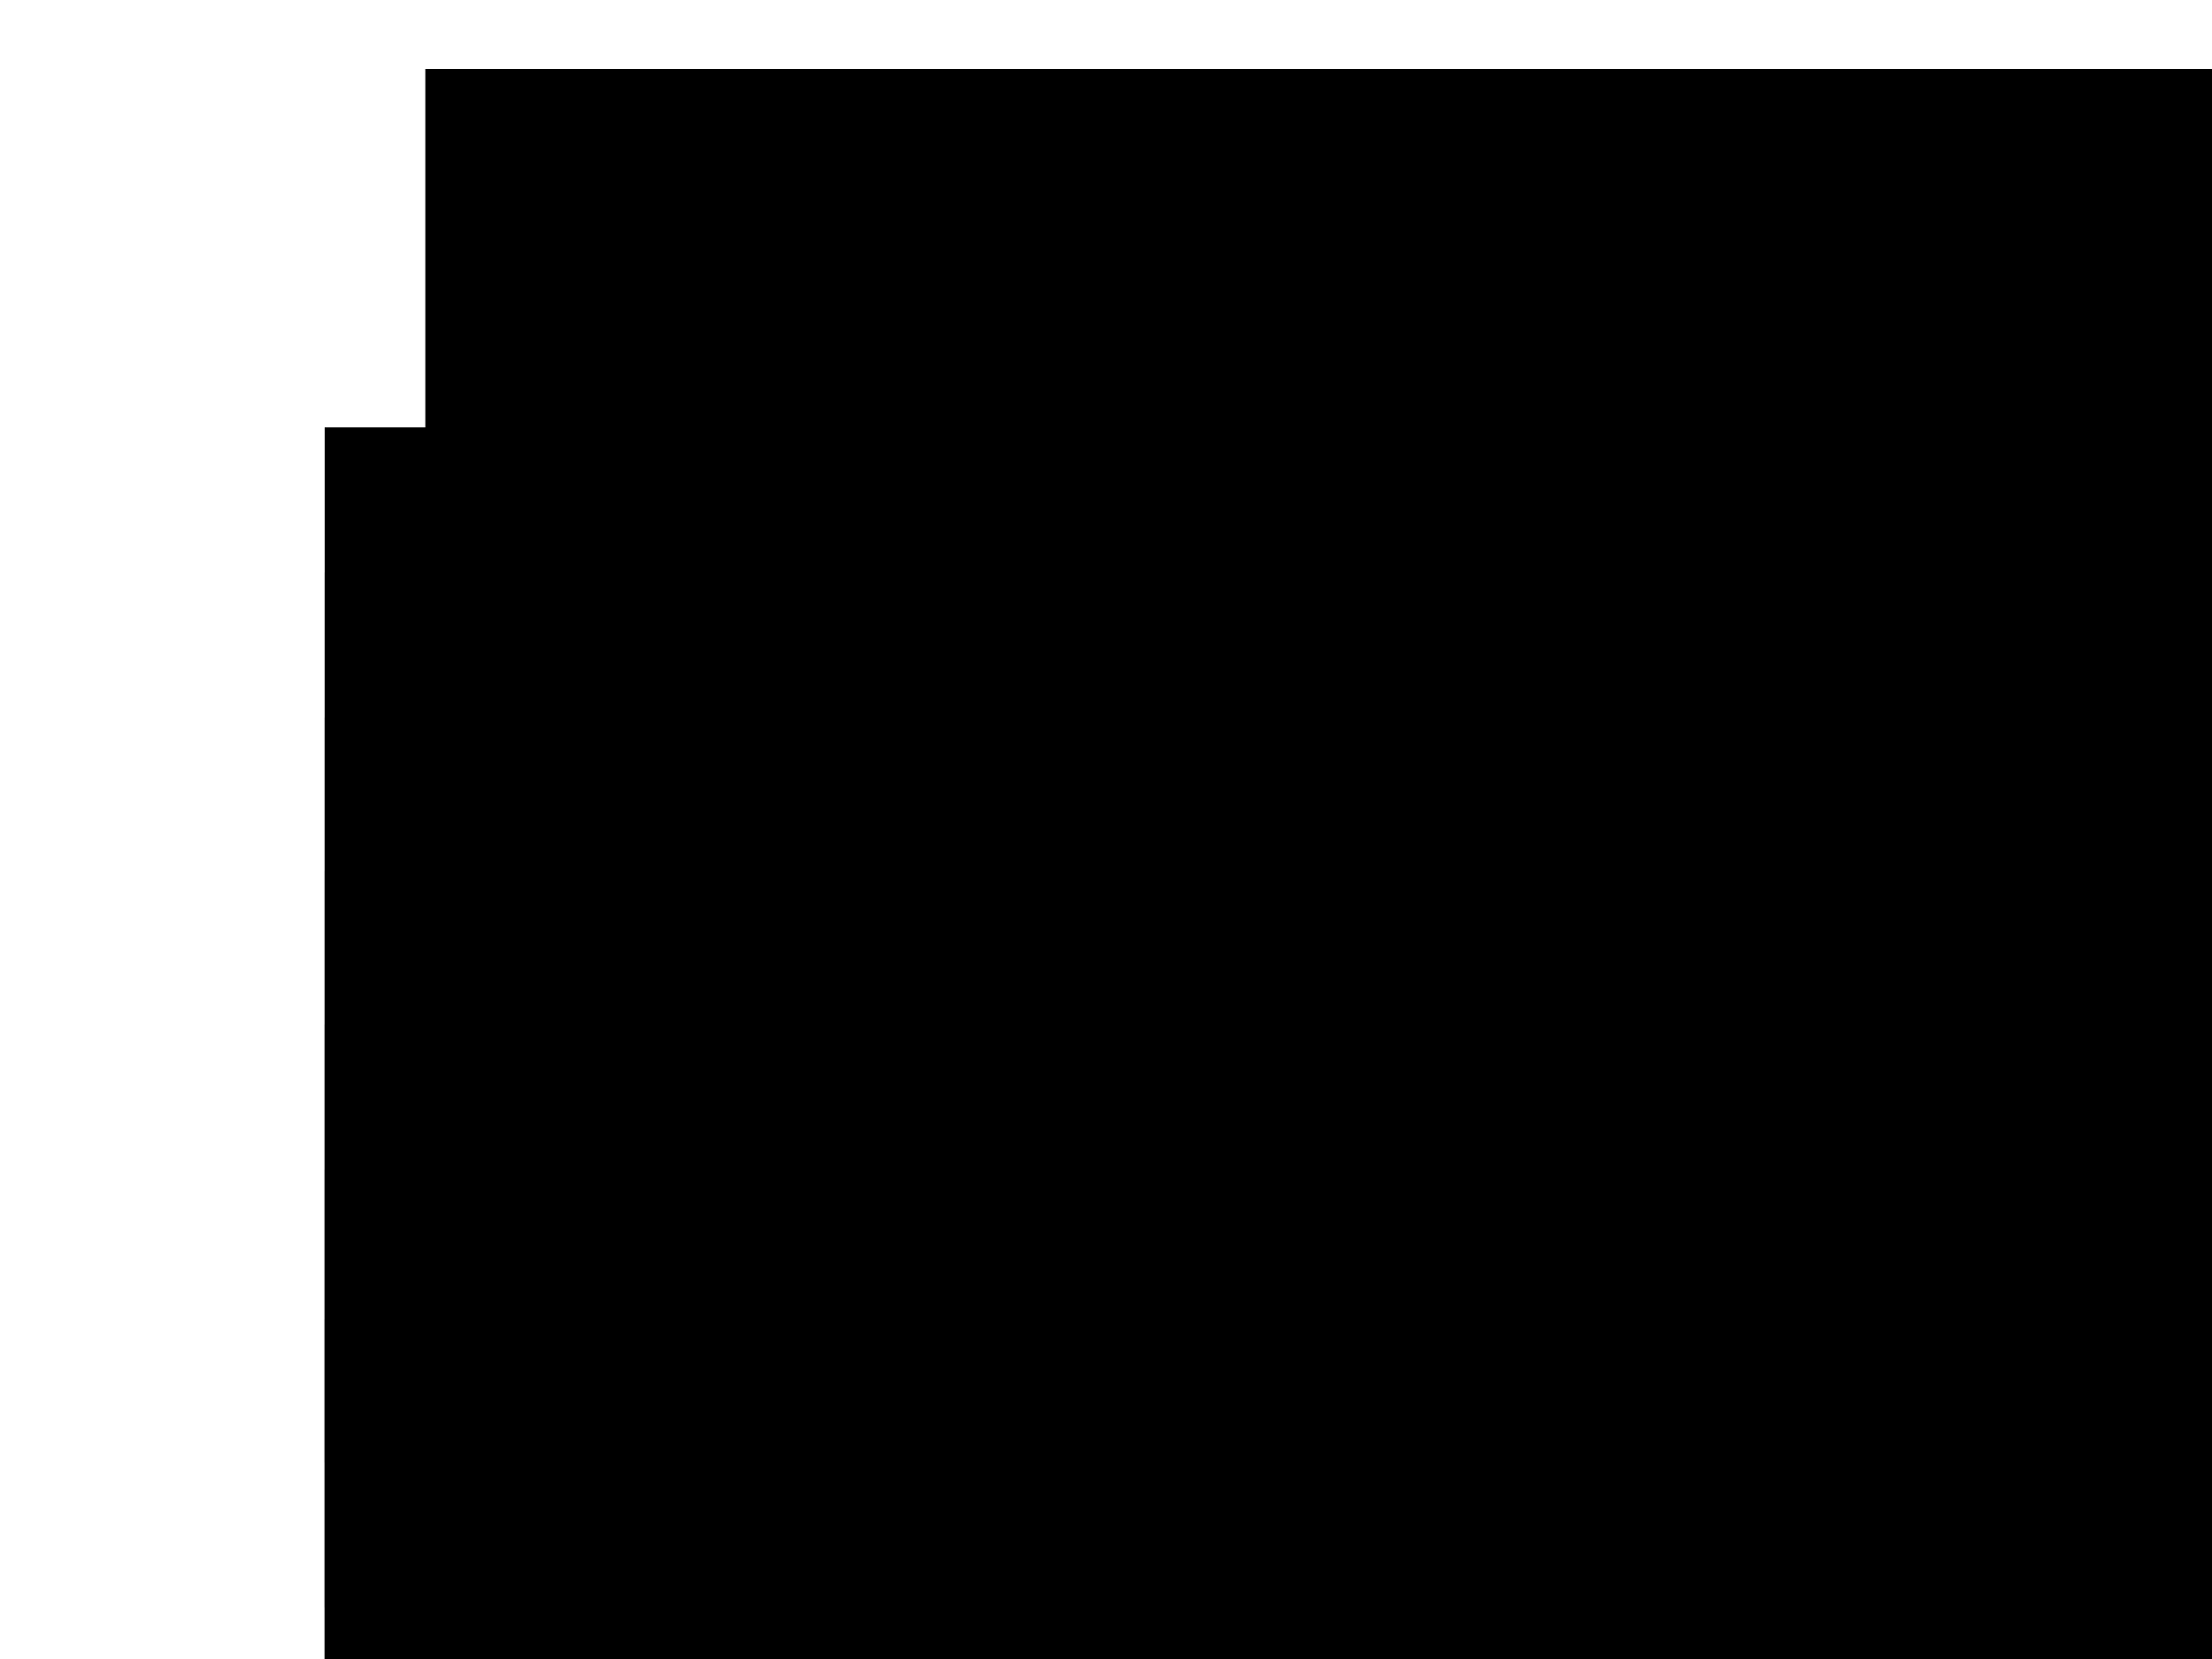 <!-- Created with Inkscape (http://www.inkscape.org/) --><svg xmlns:dc="http://purl.org/dc/elements/1.1/" xmlns:cc="http://creativecommons.org/ns#" xmlns:rdf="http://www.w3.org/1999/02/22-rdf-syntax-ns#" xmlns:svg="http://www.w3.org/2000/svg" xmlns="http://www.w3.org/2000/svg" xmlns:xlink="http://www.w3.org/1999/xlink" xmlns:sodipodi="http://sodipodi.sourceforge.net/DTD/sodipodi-0.dtd" xmlns:inkscape="http://www.inkscape.org/namespaces/inkscape" width="800" height="600" id="svg2383" sodipodi:version="0.32" inkscape:version="0.46" sodipodi:docname="template.svg" inkscape:output_extension="org.inkscape.output.svg.inkscape" version="1.0" style="display:inline">
  <defs id="defs2385">
    <inkscape:path-effect effect="bend_path" id="path-effect3248" bendpath="M 480.262,198.563 L 696.7,398.563" prop_scale="1" bendpath-nodetypes="cc" scale_y_rel="false" vertical="false"/>
    <inkscape:path-effect effect="gears" id="path-effect3246" teeth="10"/>
    <inkscape:path-effect effect="gears" id="path-effect3244" teeth="10"/>
    <inkscape:path-effect effect="gears" id="path-effect3242" teeth="10"/>
    <linearGradient id="linearGradient3200">
      <stop style="stop-color:#729fcf;stop-opacity:1" offset="0" id="stop3202"/>
      <stop style="stop-color:#204a87;stop-opacity:1" offset="1" id="stop3204"/>
    </linearGradient>
    <inkscape:perspective sodipodi:type="inkscape:persp3d" inkscape:vp_x="110 : 81 : 1" inkscape:vp_y="0 : 1000 : 0" inkscape:vp_z="910 : 81 : 1" inkscape:persp3d-origin="510 : -19 : 1" id="perspective2391"/>
    <filter id="filter3163" inkscape:label="filter1"/>
    <inkscape:perspective id="perspective3469" inkscape:persp3d-origin="8 : 5.3333333 : 1" inkscape:vp_z="16 : 8 : 1" inkscape:vp_y="0 : 1000 : 0" inkscape:vp_x="0 : 8 : 1" sodipodi:type="inkscape:persp3d"/>
    <inkscape:perspective id="perspective9414" inkscape:persp3d-origin="372.04724 : 350.78739 : 1" inkscape:vp_z="744.09448 : 526.18109 : 1" inkscape:vp_y="0 : 1000 : 0" inkscape:vp_x="0 : 526.18109 : 1" sodipodi:type="inkscape:persp3d"/>
  </defs>
  <sodipodi:namedview id="base" pagecolor="#ffffff" bordercolor="#666666" borderopacity="1.0" inkscape:pageopacity="1" inkscape:pageshadow="2" inkscape:zoom="1" inkscape:cx="284.50515" inkscape:cy="287.99469" inkscape:current-layer="layer4" inkscape:document-units="px" showgrid="false" showguides="true" inkscape:guide-bbox="true" inkscape:window-width="1680" inkscape:window-height="981" inkscape:window-x="0" inkscape:window-y="24">
    <inkscape:grid type="xygrid" id="grid3306" visible="true" enabled="true"/>
  </sodipodi:namedview>
  <image y="0" x="0" id="image9416" height="600" width="800" xlink:href="background.svg"/>
  <g id="layer1" inkscape:label="Background" inkscape:groupmode="layer" style="display:inline"/>
  <g inkscape:groupmode="layer" id="layer8" inkscape:label="Blockquotes" style="display:none">
    <path id="bq_left" d="M 116.861,198.366 C 116.519,200.251 115.534,201.879 113.906,203.249 C 112.192,204.706 110.35,205.434 108.38,205.434 C 106.324,205.434 104.825,204.534 103.882,202.735 C 102.854,200.936 102.597,198.837 103.111,196.439 C 103.968,192.241 105.724,188.642 108.38,185.644 C 110.95,182.645 114.891,179.647 120.203,176.649 C 121.231,176.391 121.445,176.734 120.845,177.677 C 117.161,180.932 114.805,183.459 113.777,185.258 C 112.749,187.143 112.192,188.6 112.107,189.628 C 112.021,190.741 112.407,191.427 113.263,191.684 C 114.12,192.026 115.02,192.797 115.962,193.997 C 116.904,195.282 117.204,196.738 116.861,198.366 M 92.831,198.366 C 92.488,200.251 91.503,201.879 89.875,203.249 C 88.162,204.706 86.32,205.434 84.349,205.434 C 82.293,205.434 80.794,204.534 79.851,202.735 C 78.823,200.936 78.566,198.837 79.08,196.439 C 79.937,192.241 81.693,188.642 84.349,185.644 C 86.919,182.645 90.86,179.647 96.172,176.649 C 97.2,176.391 97.414,176.734 96.814,177.677 C 93.131,180.932 90.775,183.459 89.746,185.258 C 88.718,187.143 88.162,188.6 88.076,189.628 C 87.99,190.741 88.376,191.427 89.232,191.684 C 90.089,192.026 90.989,192.797 91.931,193.997 C 92.874,195.282 93.173,196.738 92.831,198.366" style="font-size:131.591px;font-style:normal;font-variant:normal;font-weight:normal;font-stretch:normal;fill:#dcdfd9;fill-opacity:1;stroke:none;stroke-width:1px;stroke-linecap:butt;stroke-linejoin:miter;stroke-opacity:1;display:inline;font-family:Bitstream Vera Serif;-inkscape-font-specification:Bitstream Vera Serif" inkscape:label="#path3454"/>
    <path style="font-size:131.591px;font-style:normal;font-variant:normal;font-weight:normal;font-stretch:normal;fill:#dcdfd9;fill-opacity:1;stroke:none;stroke-width:1px;stroke-linecap:butt;stroke-linejoin:miter;stroke-opacity:1;display:inline;font-family:Bitstream Vera Serif;-inkscape-font-specification:Bitstream Vera Serif" d="M 677.139,225.634 C 677.481,223.749 678.466,222.121 680.094,220.75 C 681.808,219.294 683.65,218.566 685.62,218.566 C 687.676,218.566 689.175,219.466 690.118,221.265 C 691.146,223.064 691.403,225.163 690.889,227.561 C 690.032,231.759 688.276,235.358 685.62,238.356 C 683.05,241.355 679.109,244.353 673.797,247.351 C 672.769,247.609 672.555,247.266 673.155,246.323 C 676.839,243.068 679.195,240.541 680.223,238.741 C 681.251,236.857 681.808,235.4 681.893,234.372 C 681.979,233.259 681.593,232.573 680.737,232.316 C 679.88,231.974 678.98,231.202 678.038,230.003 C 677.096,228.718 676.796,227.262 677.139,225.634 M 701.169,225.634 C 701.512,223.749 702.497,222.121 704.125,220.75 C 705.838,219.294 707.68,218.566 709.651,218.566 C 711.707,218.566 713.206,219.466 714.149,221.265 C 715.177,223.064 715.434,225.163 714.92,227.561 C 714.063,231.759 712.307,235.358 709.651,238.356 C 707.081,241.355 703.14,244.353 697.828,247.351 C 696.8,247.609 696.586,247.266 697.186,246.323 C 700.869,243.068 703.225,240.541 704.254,238.741 C 705.282,236.857 705.838,235.4 705.924,234.372 C 706.01,233.259 705.624,232.573 704.768,232.316 C 703.911,231.974 703.011,231.202 702.069,230.003 C 701.126,228.718 700.827,227.262 701.169,225.634" id="bq_right" inkscape:label="#text3449"/>
  </g>
  <g inkscape:groupmode="layer" id="layer5" inkscape:label="gr_text" style="display:inline"><svg:flowRoot xml:space="preserve" style="font-size:16px;font-style:normal;font-variant:normal;font-weight:normal;font-stretch:normal;text-indent:0;text-align:start;text-decoration:none;line-height:110%;letter-spacing:normal;word-spacing:normal;text-transform:none;direction:ltr;block-progression:tb;writing-mode:lr-tb;text-anchor:start;opacity:1;fill:#000000;fill-opacity:1;fill-rule:nonzero;stroke:none;stroke-width:1359.566;stroke-linecap:butt;stroke-linejoin:miter;marker:none;marker-start:none;marker-mid:none;marker-end:none;stroke-miterlimit:10.433;stroke-dasharray:none;stroke-dashoffset:0;stroke-opacity:1;visibility:visible;display:inline;overflow:visible;enable-background:accumulate;font-family:Bitstream Vera Sans Mono;-inkscape-font-specification:Bitstream Vera Sans Mono" inkscape:label="#flowRoot2726" id="is77"><svg:flowRegion><svg:rect width="544.536" height="374.319" x="117.424" y="154.569" style="font-size:16px;font-style:normal;font-variant:normal;font-weight:normal;font-stretch:normal;text-align:start;line-height:110%;writing-mode:lr-tb;text-anchor:start;fill:#000000;fill-opacity:1;font-family:Bitstream Vera Sans Mono;-inkscape-font-specification:Bitstream Vera Sans Mono"/></svg:flowRegion><svg:flowPara>a A K P &lt; m   - Previous file</svg:flowPara></svg:flowRoot>    <svg:flowRoot xml:space="preserve" style="font-size:16px;font-style:normal;font-variant:normal;font-weight:normal;font-stretch:normal;text-indent:0;text-align:start;text-decoration:none;line-height:110%;letter-spacing:normal;word-spacing:normal;text-transform:none;direction:ltr;block-progression:tb;writing-mode:lr-tb;text-anchor:start;opacity:1;fill:#000000;fill-opacity:1;fill-rule:nonzero;stroke:none;stroke-width:1359.566;stroke-linecap:butt;stroke-linejoin:miter;marker:none;marker-start:none;marker-mid:none;marker-end:none;stroke-miterlimit:10.433;stroke-dasharray:none;stroke-dashoffset:0;stroke-opacity:1;visibility:visible;display:inline;overflow:visible;enable-background:accumulate;font-family:Bitstream Vera Sans Mono;-inkscape-font-specification:Bitstream Vera Sans Mono" inkscape:label="#flowRoot2726" id="is78"><svg:flowRegion><svg:rect width="544.536" height="374.319" x="117.424" y="207.038" style="font-size:16px;font-style:normal;font-variant:normal;font-weight:normal;font-stretch:normal;text-align:start;line-height:110%;writing-mode:lr-tb;text-anchor:start;fill:#000000;fill-opacity:1;font-family:Bitstream Vera Sans Mono;-inkscape-font-specification:Bitstream Vera Sans Mono"/></svg:flowRegion><svg:flowPara>f F J N &gt;     - Next file</svg:flowPara></svg:flowRoot>    <svg:flowRoot xml:space="preserve" style="font-size:16px;font-style:normal;font-variant:normal;font-weight:normal;font-stretch:normal;text-indent:0;text-align:start;text-decoration:none;line-height:110%;letter-spacing:normal;word-spacing:normal;text-transform:none;direction:ltr;block-progression:tb;writing-mode:lr-tb;text-anchor:start;opacity:1;fill:#000000;fill-opacity:1;fill-rule:nonzero;stroke:none;stroke-width:1359.566;stroke-linecap:butt;stroke-linejoin:miter;marker:none;marker-start:none;marker-mid:none;marker-end:none;stroke-miterlimit:10.433;stroke-dasharray:none;stroke-dashoffset:0;stroke-opacity:1;visibility:visible;display:inline;overflow:visible;enable-background:accumulate;font-family:Bitstream Vera Sans Mono;-inkscape-font-specification:Bitstream Vera Sans Mono" inkscape:label="#flowRoot2726" id="is79"><svg:flowRegion><svg:rect width="544.536" height="374.319" x="117.424" y="259.507" style="font-size:16px;font-style:normal;font-variant:normal;font-weight:normal;font-stretch:normal;text-align:start;line-height:110%;writing-mode:lr-tb;text-anchor:start;fill:#000000;fill-opacity:1;font-family:Bitstream Vera Sans Mono;-inkscape-font-specification:Bitstream Vera Sans Mono"/></svg:flowRegion><svg:flowPara>s S k p ,     - Previous diff</svg:flowPara></svg:flowRoot>    <svg:flowRoot xml:space="preserve" style="font-size:16px;font-style:normal;font-variant:normal;font-weight:normal;font-stretch:normal;text-indent:0;text-align:start;text-decoration:none;line-height:110%;letter-spacing:normal;word-spacing:normal;text-transform:none;direction:ltr;block-progression:tb;writing-mode:lr-tb;text-anchor:start;opacity:1;fill:#000000;fill-opacity:1;fill-rule:nonzero;stroke:none;stroke-width:1359.566;stroke-linecap:butt;stroke-linejoin:miter;marker:none;marker-start:none;marker-mid:none;marker-end:none;stroke-miterlimit:10.433;stroke-dasharray:none;stroke-dashoffset:0;stroke-opacity:1;visibility:visible;display:inline;overflow:visible;enable-background:accumulate;font-family:Bitstream Vera Sans Mono;-inkscape-font-specification:Bitstream Vera Sans Mono" inkscape:label="#flowRoot2726" id="is80"><svg:flowRegion><svg:rect width="544.536" height="374.319" x="117.424" y="314.991" style="font-size:16px;font-style:normal;font-variant:normal;font-weight:normal;font-stretch:normal;text-align:start;line-height:110%;writing-mode:lr-tb;text-anchor:start;fill:#000000;fill-opacity:1;font-family:Bitstream Vera Sans Mono;-inkscape-font-specification:Bitstream Vera Sans Mono"/></svg:flowRegion><svg:flowPara>d D j n .     - Next diff</svg:flowPara></svg:flowRoot>    <svg:flowRoot xml:space="preserve" style="font-size:16px;font-style:normal;font-variant:normal;font-weight:normal;font-stretch:normal;text-indent:0;text-align:start;text-decoration:none;line-height:110%;letter-spacing:normal;word-spacing:normal;text-transform:none;direction:ltr;block-progression:tb;writing-mode:lr-tb;text-anchor:start;opacity:1;fill:#000000;fill-opacity:1;fill-rule:nonzero;stroke:none;stroke-width:1359.566;stroke-linecap:butt;stroke-linejoin:miter;marker:none;marker-start:none;marker-mid:none;marker-end:none;stroke-miterlimit:10.433;stroke-dasharray:none;stroke-dashoffset:0;stroke-opacity:1;visibility:visible;display:inline;overflow:visible;enable-background:accumulate;font-family:Bitstream Vera Sans Mono;-inkscape-font-specification:Bitstream Vera Sans Mono" inkscape:label="#flowRoot2726" id="is81"><svg:flowRegion><svg:rect width="544.536" height="374.319" x="117.424" y="370.475" style="font-size:16px;font-style:normal;font-variant:normal;font-weight:normal;font-stretch:normal;text-align:start;line-height:110%;writing-mode:lr-tb;text-anchor:start;fill:#000000;fill-opacity:1;font-family:Bitstream Vera Sans Mono;-inkscape-font-specification:Bitstream Vera Sans Mono"/></svg:flowRegion><svg:flowPara>&lt;Enter&gt;       - Recenter selection</svg:flowPara></svg:flowRoot>    <svg:flowRoot xml:space="preserve" style="font-size:16px;font-style:normal;font-variant:normal;font-weight:normal;font-stretch:normal;text-indent:0;text-align:start;text-decoration:none;line-height:110%;letter-spacing:normal;word-spacing:normal;text-transform:none;direction:ltr;block-progression:tb;writing-mode:lr-tb;text-anchor:start;opacity:1;fill:#000000;fill-opacity:1;fill-rule:nonzero;stroke:none;stroke-width:1359.566;stroke-linecap:butt;stroke-linejoin:miter;marker:none;marker-start:none;marker-mid:none;marker-end:none;stroke-miterlimit:10.433;stroke-dasharray:none;stroke-dashoffset:0;stroke-opacity:1;visibility:visible;display:inline;overflow:visible;enable-background:accumulate;font-family:Bitstream Vera Sans Mono;-inkscape-font-specification:Bitstream Vera Sans Mono" inkscape:label="#flowRoot2726" id="is82"><svg:flowRegion><svg:rect width="544.536" height="374.319" x="117.424" y="422.944" style="font-size:16px;font-style:normal;font-variant:normal;font-weight:normal;font-stretch:normal;text-align:start;line-height:110%;writing-mode:lr-tb;text-anchor:start;fill:#000000;fill-opacity:1;font-family:Bitstream Vera Sans Mono;-inkscape-font-specification:Bitstream Vera Sans Mono"/></svg:flowRegion><svg:flowPara>[ x           - Previous comment</svg:flowPara></svg:flowRoot>    <svg:flowRoot xml:space="preserve" style="font-size:16px;font-style:normal;font-variant:normal;font-weight:normal;font-stretch:normal;text-indent:0;text-align:start;text-decoration:none;line-height:110%;letter-spacing:normal;word-spacing:normal;text-transform:none;direction:ltr;block-progression:tb;writing-mode:lr-tb;text-anchor:start;opacity:1;fill:#000000;fill-opacity:1;fill-rule:nonzero;stroke:none;stroke-width:1359.566;stroke-linecap:butt;stroke-linejoin:miter;marker:none;marker-start:none;marker-mid:none;marker-end:none;stroke-miterlimit:10.433;stroke-dasharray:none;stroke-dashoffset:0;stroke-opacity:1;visibility:visible;display:inline;overflow:visible;enable-background:accumulate;font-family:Bitstream Vera Sans Mono;-inkscape-font-specification:Bitstream Vera Sans Mono" inkscape:label="#flowRoot2726" id="is83"><svg:flowRegion><svg:rect width="544.536" height="374.319" x="117.424" y="477.21" style="font-size:16px;font-style:normal;font-variant:normal;font-weight:normal;font-stretch:normal;text-align:start;line-height:110%;writing-mode:lr-tb;text-anchor:start;fill:#000000;fill-opacity:1;font-family:Bitstream Vera Sans Mono;-inkscape-font-specification:Bitstream Vera Sans Mono"/></svg:flowRegion><svg:flowPara>] c           - Next comment</svg:flowPara></svg:flowRoot>    </g>
  <g inkscape:groupmode="layer" id="layer2" inkscape:label="fr_title" style="display:none" sodipodi:insensitive="true">
    <flowRoot transform="translate(28.11,-108.767)" inkscape:label="#flowRoot2726" style="font-size:24px;font-style:normal;font-weight:normal;fill:#000000;fill-opacity:1;stroke:none;stroke-width:1px;stroke-linecap:butt;stroke-linejoin:miter;stroke-opacity:1;font-family:Bitstream Vera Sans" id="fr_title" xml:space="preserve"><flowRegion id="flowRegion3330"><rect style="font-size:24px;font-style:normal;font-weight:normal;fill:#000000;fill-opacity:1;stroke:none;stroke-width:1px;stroke-linecap:butt;stroke-linejoin:miter;stroke-opacity:1;font-family:Bitstream Vera Sans" y="133.714" x="125.714" height="587.319" width="914.153" id="rect3332"/></flowRegion><flowPara id="flowPara3334">Title Sy</flowPara></flowRoot>  </g>
  <g inkscape:groupmode="layer" id="layer7" inkscape:label="Title" style="display:inline" sodipodi:insensitive="true">
    <g id="gr_title" inkscape:label="#g2350"><flowRoot transform="translate(28.11,-108.767)" inkscape:label="#flowRoot2726" style="font-size:24px;font-style:normal;font-weight:normal;fill:#000000;fill-opacity:1;stroke:none;stroke-width:1px;stroke-linecap:butt;stroke-linejoin:miter;stroke-opacity:1;font-family:Bitstream Vera Sans" xml:space="preserve" id="is76"><flowRegion><rect style="font-size:24px;font-style:normal;font-weight:normal;fill:#000000;fill-opacity:1;stroke:none;stroke-width:1px;stroke-linecap:butt;stroke-linejoin:miter;stroke-opacity:1;font-family:Bitstream Vera Sans" y="133.714" x="125.714" height="587.319" width="914.153"/></flowRegion><flowPara>Diff viewer keyboard shortcuts</flowPara></flowRoot>  </g>
  </g>
  <g inkscape:groupmode="layer" id="layer9" inkscape:label="Frames" style="display:none" sodipodi:insensitive="true">
    <g inkscape:groupmode="layer" id="layer12" inkscape:label="fr_tab3" style="display:none">
      <flowRoot xml:space="preserve" id="fr_tab3" style="font-size:16px;font-style:normal;font-variant:normal;font-weight:normal;font-stretch:normal;text-indent:0;text-align:start;text-decoration:none;line-height:110%;letter-spacing:normal;word-spacing:normal;text-transform:none;direction:ltr;block-progression:tb;writing-mode:lr-tb;text-anchor:start;opacity:1;fill:#000000;fill-opacity:1;fill-rule:nonzero;stroke:none;stroke-width:1359.566;stroke-linecap:butt;stroke-linejoin:miter;marker:none;marker-start:none;marker-mid:none;marker-end:none;stroke-miterlimit:10.433;stroke-dasharray:none;stroke-dashoffset:0;stroke-opacity:1;visibility:visible;display:inline;overflow:visible;enable-background:accumulate;font-family:Bitstream Vera Sans;-inkscape-font-specification:Bitstream Vera Sans" inkscape:label="#flowRoot2726" transform="translate(-5.591,19.058)"><flowRegion id="flowRegion3319"><rect id="rect3321" width="651.536" height="383.319" x="125.714" y="133.714" style="font-size:16px;font-style:normal;font-variant:normal;font-weight:normal;font-stretch:normal;text-align:start;line-height:110%;writing-mode:lr-tb;text-anchor:start;fill:#000000;fill-opacity:1;font-family:Bitstream Vera Sans;-inkscape-font-specification:Bitstream Vera Sans"/></flowRegion><flowPara id="flowPara3323">Tab level 3 Sy</flowPara></flowRoot>    </g>
    <g inkscape:groupmode="layer" id="layer11" inkscape:label="fr_tab2" style="display:none" sodipodi:insensitive="true">
      <flowRoot xml:space="preserve" id="fr_tab2" style="font-size:16px;font-style:normal;font-variant:normal;font-weight:normal;font-stretch:normal;text-indent:0;text-align:start;text-decoration:none;line-height:100%;letter-spacing:normal;word-spacing:normal;text-transform:none;direction:ltr;block-progression:tb;writing-mode:lr-tb;text-anchor:start;opacity:1;fill:#000000;fill-opacity:1;fill-rule:nonzero;stroke:none;stroke-width:1359.566;stroke-linecap:butt;stroke-linejoin:miter;marker:none;marker-start:none;marker-mid:none;marker-end:none;stroke-miterlimit:10.433;stroke-dasharray:none;stroke-dashoffset:0;stroke-opacity:1;visibility:visible;display:inline;overflow:visible;enable-background:accumulate;font-family:Bitstream Vera Sans" inkscape:label="#flowRoot2726" transform="translate(-25.591,20.334)"><flowRegion id="flowRegion2323"><rect id="rect2325" width="671.128" height="383.319" x="125.714" y="133.714" style="font-size:16px;font-style:normal;font-variant:normal;font-weight:normal;font-stretch:normal;text-align:start;line-height:100%;writing-mode:lr-tb;text-anchor:start;fill:#000000;fill-opacity:1;font-family:Bitstream Vera Sans"/></flowRegion><flowPara id="flowPara2327">Tab level 2 Sy</flowPara></flowRoot>    </g>
    <g inkscape:groupmode="layer" id="g41" inkscape:label="fr_tab1" style="display:none">
      <flowRoot transform="translate(-45.591,19.058)" inkscape:label="#flowRoot2726" style="font-size:16px;font-style:normal;font-variant:normal;font-weight:normal;font-stretch:normal;text-indent:0;text-align:start;text-decoration:none;line-height:110%;letter-spacing:normal;word-spacing:normal;text-transform:none;direction:ltr;block-progression:tb;writing-mode:lr-tb;text-anchor:start;opacity:1;fill:#000000;fill-opacity:1;fill-rule:nonzero;stroke:none;stroke-width:1359.566;stroke-linecap:butt;stroke-linejoin:miter;marker:none;marker-start:none;marker-mid:none;marker-end:none;stroke-miterlimit:10.433;stroke-dasharray:none;stroke-dashoffset:0;stroke-opacity:1;visibility:visible;display:inline;overflow:visible;enable-background:accumulate;font-family:Bitstream Vera Sans;-inkscape-font-specification:Bitstream Vera Sans" id="fr_tab1" xml:space="preserve"><flowRegion id="flowRegion2241"><rect style="font-size:16px;font-style:normal;font-variant:normal;font-weight:normal;font-stretch:normal;text-align:start;line-height:110%;writing-mode:lr-tb;text-anchor:start;fill:#000000;fill-opacity:1;font-family:Bitstream Vera Sans;-inkscape-font-specification:Bitstream Vera Sans" y="133.714" x="125.714" height="383.319" width="688.536" id="rect2243"/></flowRegion><flowPara id="flowPara2245">Tab level 1 Sy</flowPara></flowRoot>    </g>
    <g inkscape:groupmode="layer" id="layer3" inkscape:label="fr_tab0" style="display:none">
      <flowRoot xml:space="preserve" id="fr_tab0" style="font-size:16px;font-style:normal;font-variant:normal;font-weight:bold;font-stretch:normal;text-indent:0;text-align:start;text-decoration:none;line-height:110%;letter-spacing:normal;word-spacing:normal;text-transform:none;direction:ltr;block-progression:tb;writing-mode:lr-tb;text-anchor:start;opacity:1;fill:#000000;fill-opacity:1;fill-rule:nonzero;stroke:none;stroke-width:1359.566;stroke-linecap:butt;stroke-linejoin:miter;marker:none;marker-start:none;marker-mid:none;marker-end:none;stroke-miterlimit:10.433;stroke-dasharray:none;stroke-dashoffset:0;stroke-opacity:1;visibility:visible;display:inline;overflow:visible;enable-background:accumulate;font-family:Bitstream Vera Sans;-inkscape-font-specification:Bitstream Vera Sans Bold" inkscape:label="#flowRoot2726" transform="translate(-70.69,19.058)"><flowRegion id="flowRegion2728"><rect id="rect2730" width="715.536" height="383.319" x="125.714" y="133.714" style="font-size:16px;font-style:normal;font-variant:normal;font-weight:bold;font-stretch:normal;text-align:start;line-height:110%;writing-mode:lr-tb;text-anchor:start;fill:#000000;fill-opacity:1;font-family:Bitstream Vera Sans;-inkscape-font-specification:Bitstream Vera Sans Bold"/></flowRegion><flowPara id="flowPara2732">Tab level 0 Sy</flowPara></flowRoot>    </g>
    <g inkscape:groupmode="layer" id="layer13" inkscape:label="fr_attribution" style="display:inline" sodipodi:insensitive="true">
      <flowRoot xml:space="preserve" id="fr_attribution" style="font-size:16px;font-style:normal;font-variant:normal;font-weight:normal;font-stretch:normal;text-indent:0;text-align:end;text-decoration:none;line-height:110%;letter-spacing:normal;word-spacing:normal;text-transform:none;direction:ltr;block-progression:tb;writing-mode:lr-tb;text-anchor:end;opacity:1;fill:#000000;fill-opacity:1;fill-rule:nonzero;stroke:none;stroke-width:1359.566;stroke-linecap:butt;stroke-linejoin:miter;marker:none;marker-start:none;marker-mid:none;marker-end:none;stroke-miterlimit:10.433;stroke-dasharray:none;stroke-dashoffset:0;stroke-opacity:1;visibility:visible;display:inline;overflow:visible;enable-background:accumulate;font-family:Bitstream Vera Sans;-inkscape-font-specification:Bitstream Vera Sans" inkscape:label="#flowRoot2726" transform="translate(-9.591,107.058)"><flowRegion id="flowRegion8422"><rect id="rect8424" width="544.536" height="374.319" x="125.714" y="133.714" style="font-size:16px;font-style:normal;font-variant:normal;font-weight:normal;font-stretch:normal;text-align:end;line-height:110%;writing-mode:lr-tb;text-anchor:end;fill:#000000;fill-opacity:1;font-family:Bitstream Vera Sans;-inkscape-font-specification:Bitstream Vera Sans"/></flowRegion><flowPara id="flowPara8426">Attribution Sy</flowPara></flowRoot>    </g>
    <g inkscape:groupmode="layer" id="layer6" inkscape:label="fr_blockquote" style="display:inline">
      <flowRoot transform="translate(-9.591,19.058)" inkscape:label="#flowRoot2726" style="font-size:16px;font-style:normal;font-variant:normal;font-weight:normal;font-stretch:normal;text-indent:0;text-align:start;text-decoration:none;line-height:110%;letter-spacing:normal;word-spacing:normal;text-transform:none;direction:ltr;block-progression:tb;writing-mode:lr-tb;text-anchor:start;opacity:1;fill:#000000;fill-opacity:1;fill-rule:nonzero;stroke:none;stroke-width:1359.566;stroke-linecap:butt;stroke-linejoin:miter;marker:none;marker-start:none;marker-mid:none;marker-end:none;stroke-miterlimit:10.433;stroke-dasharray:none;stroke-dashoffset:0;stroke-opacity:1;visibility:visible;display:inline;overflow:visible;enable-background:accumulate;font-family:Bitstream Vera Sans;-inkscape-font-specification:Bitstream Vera Sans" id="fr_blockquote" xml:space="preserve"><flowRegion id="flowRegion8374"><rect style="font-size:16px;font-style:normal;font-variant:normal;font-weight:normal;font-stretch:normal;text-align:start;line-height:110%;writing-mode:lr-tb;text-anchor:start;fill:#000000;fill-opacity:1;font-family:Bitstream Vera Sans;-inkscape-font-specification:Bitstream Vera Sans" y="133.714" x="125.714" height="374.319" width="544.536" id="rect8376"/></flowRegion><flowPara id="flowPara8378">Blockquote Sy</flowPara></flowRoot>    </g>
    <g inkscape:groupmode="layer" id="layer4" inkscape:label="fr_literal_block">
      <flowRoot xml:space="preserve" id="fr_literal_block" style="font-size:16px;font-style:normal;font-variant:normal;font-weight:normal;font-stretch:normal;text-indent:0;text-align:start;text-decoration:none;line-height:110%;letter-spacing:normal;word-spacing:normal;text-transform:none;direction:ltr;block-progression:tb;writing-mode:lr-tb;text-anchor:start;opacity:1;fill:#000000;fill-opacity:1;fill-rule:nonzero;stroke:none;stroke-width:1359.566;stroke-linecap:butt;stroke-linejoin:miter;marker:none;marker-start:none;marker-mid:none;marker-end:none;stroke-miterlimit:10.433;stroke-dasharray:none;stroke-dashoffset:0;stroke-opacity:1;visibility:visible;display:inline;overflow:visible;enable-background:accumulate;font-family:Bitstream Vera Sans Mono;-inkscape-font-specification:Bitstream Vera Sans Mono" inkscape:label="#flowRoot2726" transform="translate(-9.591,19.058)"><flowRegion id="flowRegion7906"><rect id="rect7908" width="544.536" height="374.319" x="125.714" y="133.714" style="font-size:16px;font-style:normal;font-variant:normal;font-weight:normal;font-stretch:normal;text-align:start;line-height:110%;writing-mode:lr-tb;text-anchor:start;fill:#000000;fill-opacity:1;font-family:Bitstream Vera Sans Mono;-inkscape-font-specification:Bitstream Vera Sans Mono"/></flowRegion><flowPara id="flowPara7910">Blockquote Sy</flowPara></flowRoot>    </g>
  </g>
  <g inkscape:groupmode="layer" id="layer10" inkscape:label="Bullets" style="display:none" sodipodi:insensitive="true">
    <path sodipodi:type="arc" style="opacity:1;fill:#000000;fill-opacity:1;stroke:#d3d7cf;stroke-width:1;stroke-linejoin:miter;stroke-miterlimit:4;stroke-dasharray:none;stroke-dashoffset:0;stroke-opacity:1" id="bu_1" sodipodi:cx="81.5" sodipodi:cy="177.5" sodipodi:rx="6.5" sodipodi:ry="6.5" d="M 88,177.5 A 6.5,6.5 0 1 1 75,177.5 A 6.5,6.5 0 1 1 88,177.5 z" transform="matrix(0.714,0,0,0.714,7.76,39.271)" inkscape:label="#path4316"/>
    <path transform="matrix(0.714,0,0,0.714,7.76,79.271)" d="M 88,177.5 A 6.5,6.5 0 1 1 75,177.5 A 6.5,6.5 0 1 1 88,177.5 z" sodipodi:ry="6.5" sodipodi:rx="6.5" sodipodi:cy="177.5" sodipodi:cx="81.5" id="bu_2" style="opacity:1;fill:#000000;fill-opacity:1;stroke:#d3d7cf;stroke-width:1;stroke-linejoin:miter;stroke-miterlimit:4;stroke-dasharray:none;stroke-dashoffset:0;stroke-opacity:1" sodipodi:type="arc" inkscape:label="#path3720"/>
    <path inkscape:label="#path3720" sodipodi:type="arc" style="opacity:1;fill:#000000;fill-opacity:1;stroke:#d3d7cf;stroke-width:1;stroke-linejoin:miter;stroke-miterlimit:4;stroke-dasharray:none;stroke-dashoffset:0;stroke-opacity:1" id="bu_3" sodipodi:cx="81.5" sodipodi:cy="177.5" sodipodi:rx="6.5" sodipodi:ry="6.5" d="M 88,177.5 A 6.5,6.5 0 1 1 75,177.5 A 6.5,6.5 0 1 1 88,177.5 z" transform="matrix(0.714,0,0,0.714,7.76,119.271)"/>
  </g>
</svg>
